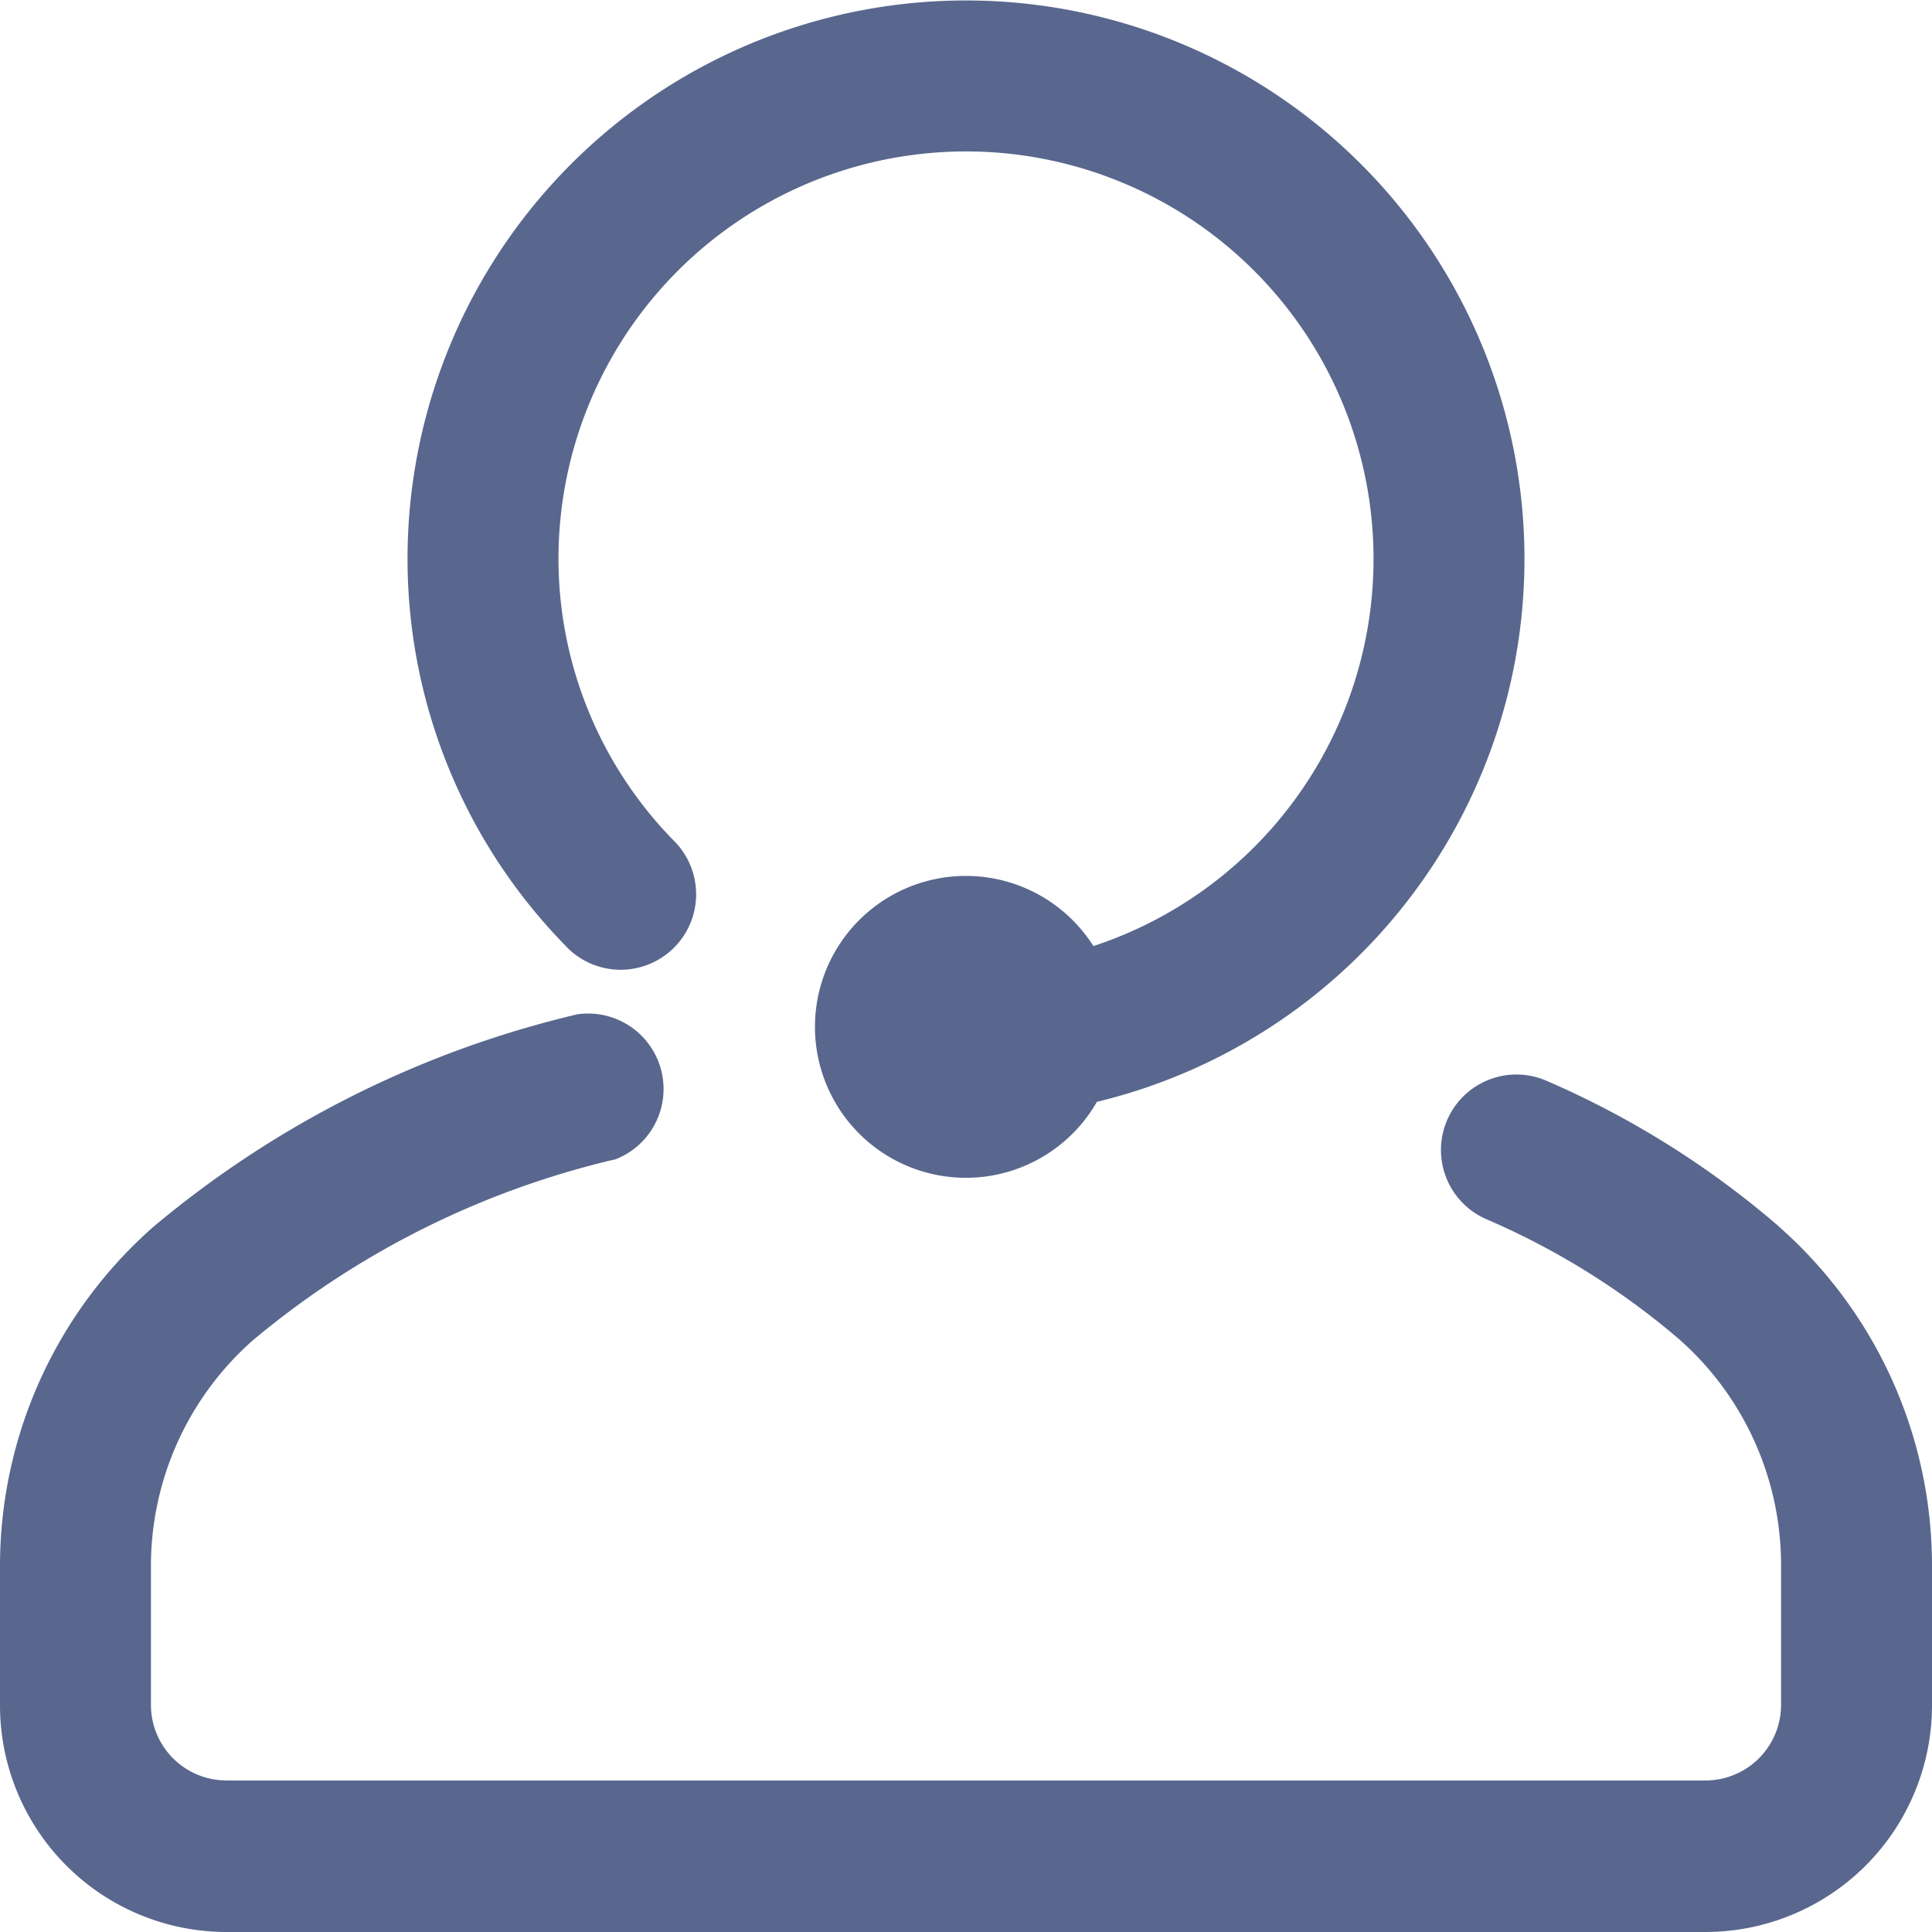 <svg xmlns="http://www.w3.org/2000/svg" width="16" height="16" viewBox="0 0 16 16">
  <defs>
    <style>
      .cls-1 {
        fill: #59678e;
      }
    </style>
  </defs>
  <path id="support" class="cls-1" d="M4.694,7.843A4.58,4.58,0,0,1,3.375,4.625a4.625,4.625,0,1,1,5.709,4.5,1.25,1.25,0,1,1-.029-1.29A3.375,3.375,0,1,0,4.625,4.625a3.338,3.338,0,0,0,.962,2.344.625.625,0,1,1-.894.874Zm10.037,2.313a7.494,7.494,0,0,0-1.911-1.2.625.625,0,1,0-.508,1.142,6.251,6.251,0,0,1,1.594.993,2.492,2.492,0,0,1,.844,1.873v1.156a.626.626,0,0,1-.625.625H1.875a.626.626,0,0,1-.625-.625V12.969A2.492,2.492,0,0,1,2.094,11.1,7.244,7.244,0,0,1,5.1,9.6.625.625,0,0,0,4.782,8.4a8.492,8.492,0,0,0-3.513,1.761A3.742,3.742,0,0,0,0,12.969v1.156A1.877,1.877,0,0,0,1.875,16h12.25A1.877,1.877,0,0,0,16,14.125V12.969A3.742,3.742,0,0,0,14.731,10.157Zm0,0"/>
</svg>
